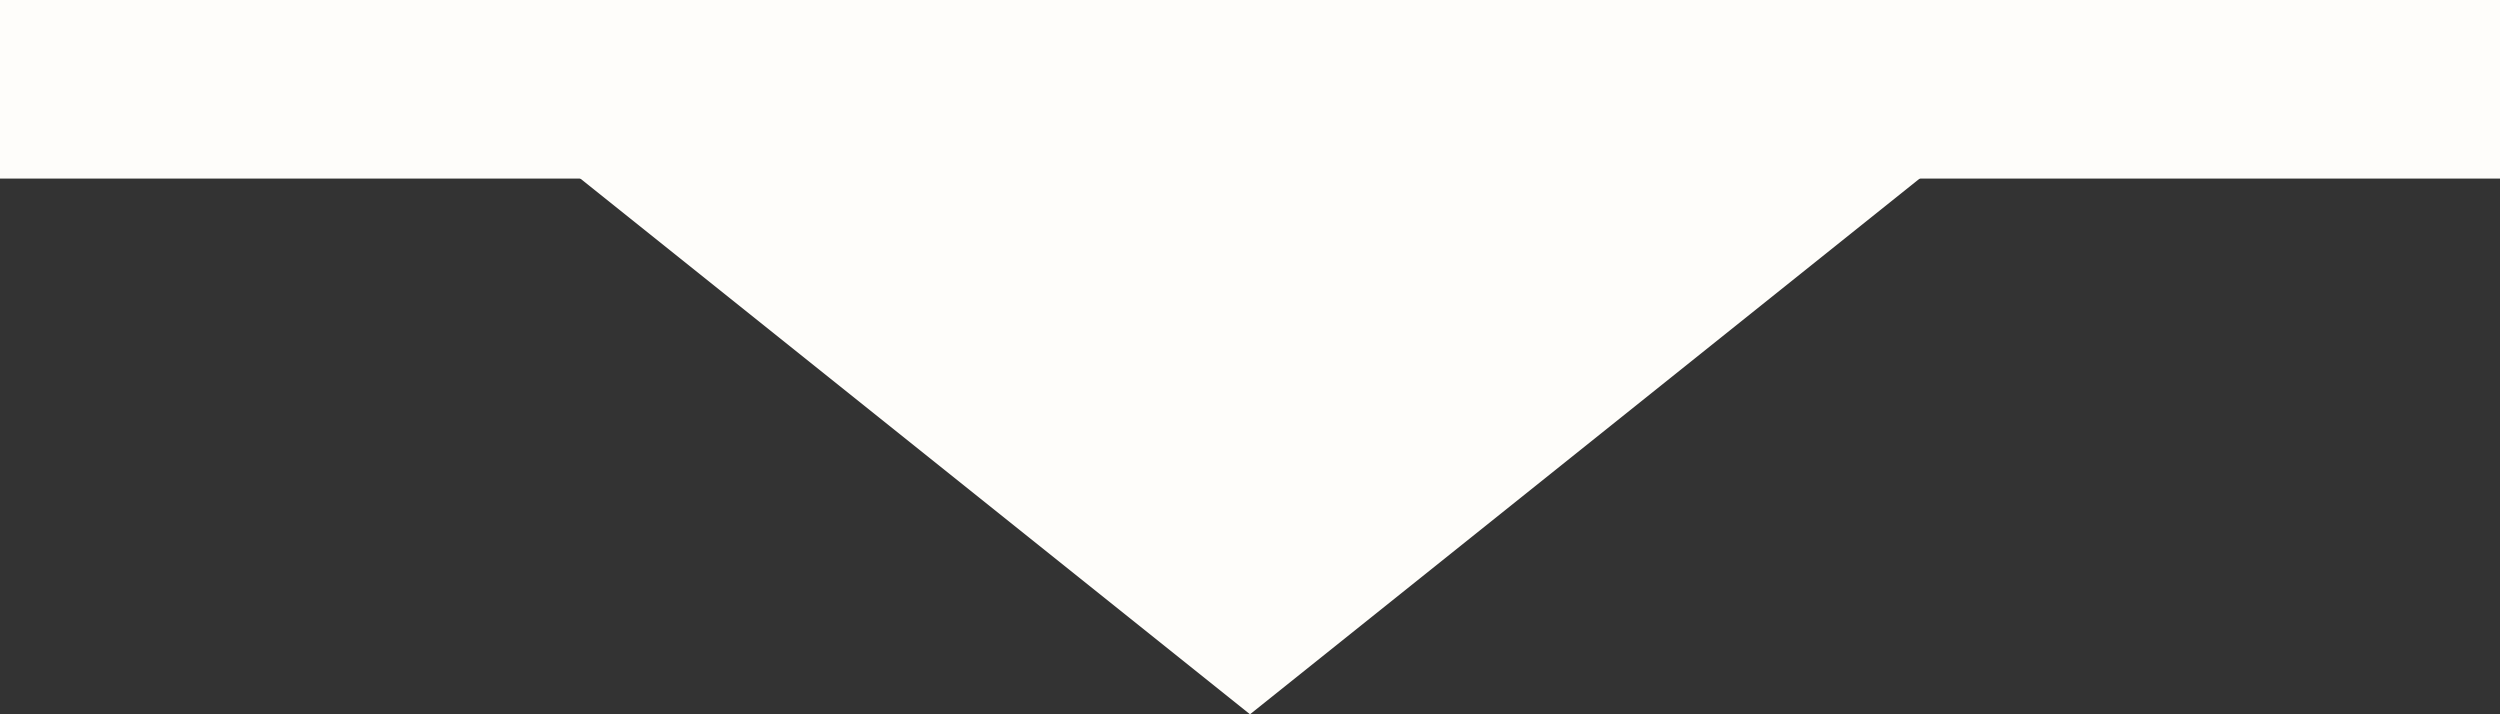 <?xml version="1.0" encoding="utf-8"?>
<!-- Generator: Adobe Illustrator 19.0.0, SVG Export Plug-In . SVG Version: 6.00 Build 0)  -->
<svg version="1.1" id="Layer_1" xmlns="http://www.w3.org/2000/svg" xmlns:xlink="http://www.w3.org/1999/xlink" x="0px" y="0px"
	 viewBox="37 6 140 40" style="enable-background:new 37 6 140 40;" xml:space="preserve">
<rect x="37" y="6" width="140" height="40" fill="#333333" stroke="none"/>
<style type="text/css">
	.st0{fill:#FEFDFA;}
</style>
<rect id="XMLID_1_" x="37" y="6" class="st0" width="140" height="10"/>
<polyline id="XMLID_3_" class="st0" points="177,6 157,6 107,46 57,6 37,6 "/>
</svg>
